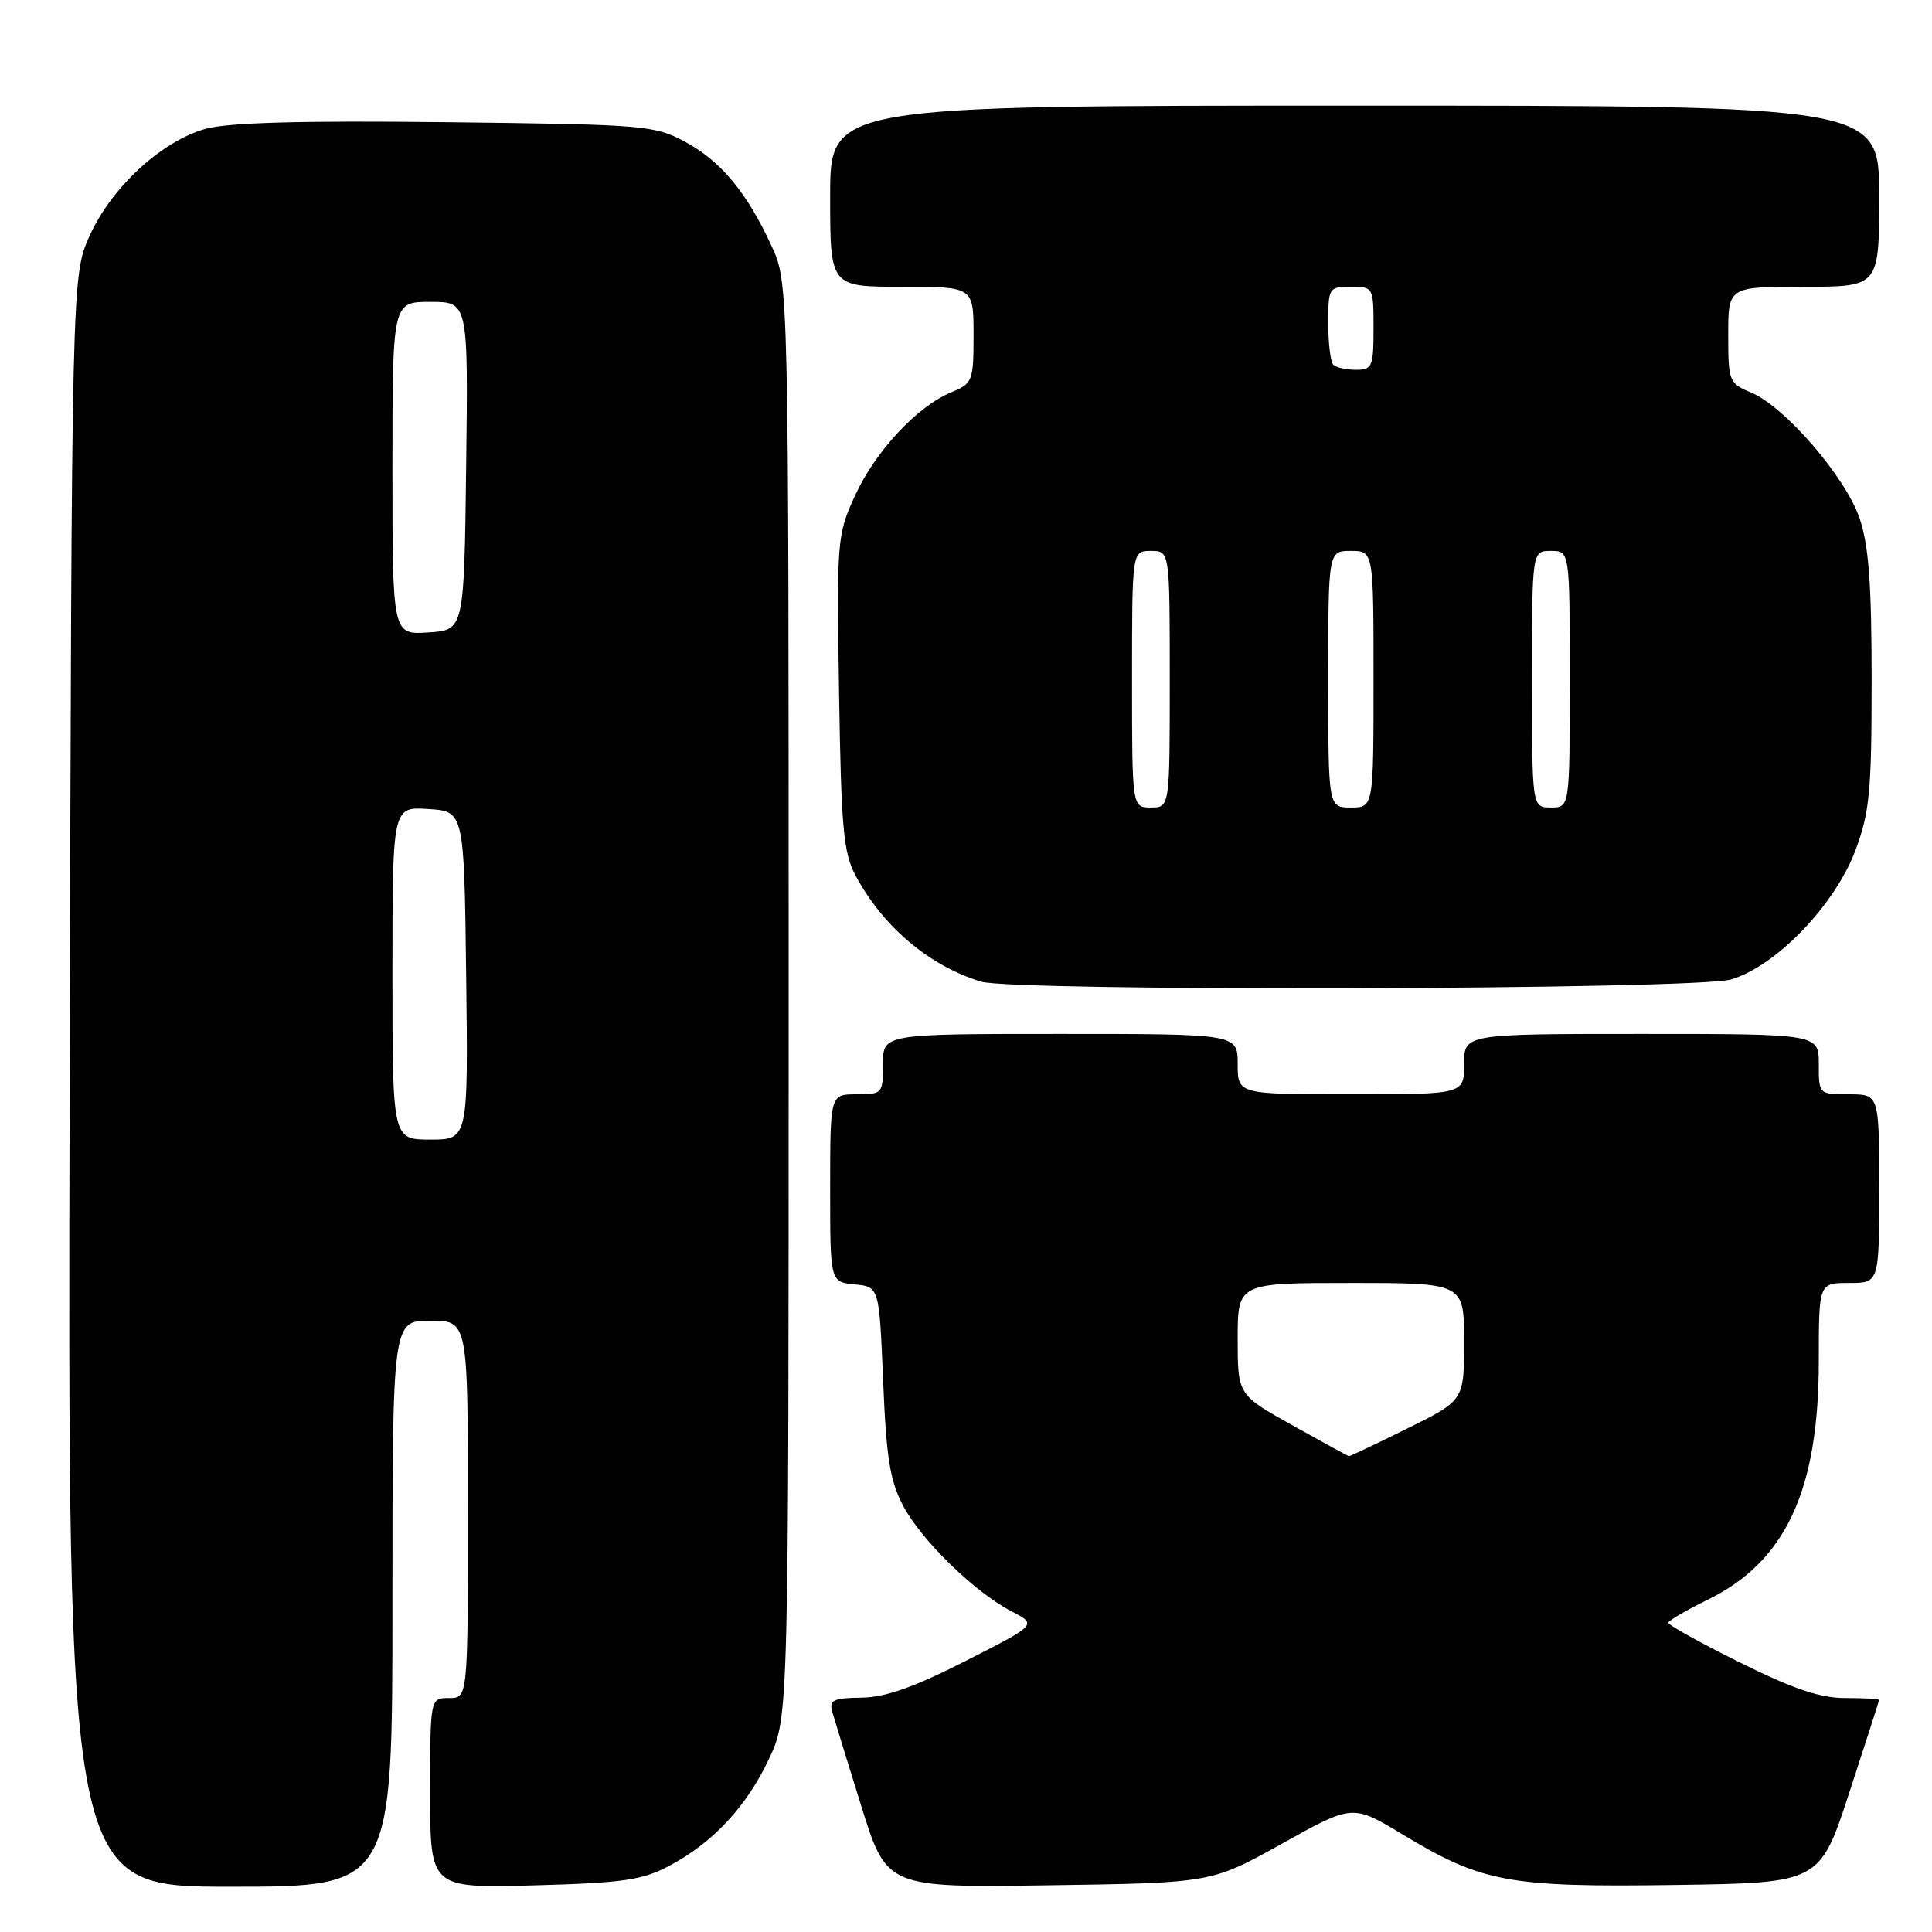 <?xml version="1.0" encoding="UTF-8" standalone="no"?>
<!DOCTYPE svg PUBLIC "-//W3C//DTD SVG 1.1//EN" "http://www.w3.org/Graphics/SVG/1.1/DTD/svg11.dtd" >
<svg xmlns="http://www.w3.org/2000/svg" xmlns:xlink="http://www.w3.org/1999/xlink" version="1.1" viewBox="0 0 256 256">
 <g >
 <path fill="currentColor"
d=" M 52.00 212.50 C 52.00 175.00 52.00 175.00 57.00 175.00 C 62.00 175.00 62.00 175.00 62.00 200.00 C 62.00 225.00 62.00 225.00 59.50 225.00 C 57.00 225.00 57.00 225.00 57.00 237.60 C 57.00 250.19 57.00 250.19 70.75 249.82 C 82.51 249.50 85.10 249.13 88.63 247.26 C 94.47 244.18 98.92 239.40 101.92 233.01 C 104.50 227.50 104.50 227.50 104.50 132.50 C 104.50 37.50 104.50 37.50 102.22 32.56 C 98.94 25.45 95.48 21.30 90.69 18.74 C 86.69 16.60 85.26 16.49 59.00 16.19 C 39.87 15.97 30.21 16.24 27.24 17.07 C 21.40 18.71 14.79 24.80 11.89 31.21 C 9.50 36.50 9.50 36.50 9.23 143.25 C 8.96 250.00 8.96 250.00 30.48 250.00 C 52.00 250.00 52.00 250.00 52.00 212.50 Z  M 169.88 244.29 C 179.23 239.07 179.23 239.07 185.86 243.08 C 196.40 249.44 199.88 250.08 221.90 249.77 C 241.13 249.50 241.13 249.50 245.05 237.50 C 247.21 230.90 248.98 225.39 248.99 225.25 C 249.00 225.11 246.98 225.00 244.51 225.00 C 241.17 225.00 237.60 223.79 230.51 220.27 C 225.28 217.68 221.03 215.31 221.06 215.02 C 221.09 214.74 223.44 213.36 226.28 211.97 C 236.62 206.91 241.00 197.48 241.00 180.32 C 241.00 170.00 241.00 170.00 245.00 170.00 C 249.00 170.00 249.00 170.00 249.00 157.50 C 249.00 145.00 249.00 145.00 245.00 145.00 C 241.00 145.00 241.00 145.00 241.00 141.00 C 241.00 137.00 241.00 137.00 217.50 137.00 C 194.00 137.00 194.00 137.00 194.00 141.00 C 194.00 145.00 194.00 145.00 179.00 145.00 C 164.00 145.00 164.00 145.00 164.00 141.00 C 164.00 137.00 164.00 137.00 140.50 137.00 C 117.00 137.00 117.00 137.00 117.00 141.00 C 117.00 144.90 116.92 145.00 113.50 145.00 C 110.00 145.00 110.00 145.00 110.00 157.44 C 110.00 169.87 110.00 169.87 113.25 170.19 C 116.50 170.50 116.50 170.50 117.02 183.00 C 117.44 193.20 117.93 196.24 119.68 199.54 C 122.13 204.16 129.19 211.01 134.10 213.55 C 137.42 215.27 137.42 215.27 127.96 220.08 C 121.09 223.58 117.31 224.91 114.13 224.95 C 110.47 224.99 109.85 225.28 110.26 226.75 C 110.53 227.71 112.27 233.37 114.12 239.31 C 117.50 250.12 117.50 250.12 139.02 249.81 C 160.53 249.50 160.53 249.50 169.88 244.29 Z  M 229.38 129.78 C 235.34 128.02 243.14 119.92 245.85 112.68 C 247.74 107.63 248.00 104.88 248.00 90.14 C 248.00 77.35 247.62 72.23 246.39 68.64 C 244.53 63.19 236.47 53.85 232.02 52.01 C 229.11 50.80 229.00 50.53 229.00 44.38 C 229.00 38.00 229.00 38.00 239.00 38.00 C 249.00 38.00 249.00 38.00 249.00 26.00 C 249.00 14.00 249.00 14.00 179.50 14.00 C 110.00 14.00 110.00 14.00 110.00 26.00 C 110.00 38.00 110.00 38.00 119.50 38.00 C 129.00 38.00 129.00 38.00 129.00 44.38 C 129.00 50.50 128.88 50.81 126.05 51.98 C 121.52 53.86 115.98 59.80 113.29 65.68 C 110.92 70.86 110.86 71.55 111.18 91.75 C 111.46 109.67 111.75 112.98 113.36 116.00 C 116.96 122.76 123.12 127.98 129.99 130.07 C 134.43 131.41 224.73 131.16 229.38 129.78 Z  M 52.00 128.95 C 52.00 106.89 52.00 106.89 56.75 107.20 C 61.50 107.50 61.50 107.50 61.77 129.25 C 62.04 151.00 62.04 151.00 57.02 151.00 C 52.00 151.00 52.00 151.00 52.00 128.95 Z  M 52.00 62.05 C 52.00 40.00 52.00 40.00 57.02 40.00 C 62.04 40.00 62.04 40.00 61.77 61.75 C 61.50 83.50 61.50 83.50 56.75 83.80 C 52.00 84.11 52.00 84.11 52.00 62.05 Z  M 171.25 188.86 C 164.00 184.81 164.00 184.81 164.00 177.41 C 164.00 170.00 164.00 170.00 179.00 170.00 C 194.00 170.00 194.00 170.00 194.00 177.78 C 194.00 185.56 194.00 185.56 186.48 189.28 C 182.35 191.33 178.86 192.98 178.73 192.95 C 178.61 192.93 175.24 191.09 171.25 188.86 Z  M 150.00 90.00 C 150.00 73.00 150.00 73.00 152.50 73.00 C 155.00 73.00 155.00 73.00 155.00 90.00 C 155.00 107.00 155.00 107.00 152.50 107.00 C 150.00 107.00 150.00 107.00 150.00 90.00 Z  M 176.00 90.00 C 176.00 73.00 176.00 73.00 179.00 73.00 C 182.00 73.00 182.00 73.00 182.00 90.00 C 182.00 107.00 182.00 107.00 179.00 107.00 C 176.00 107.00 176.00 107.00 176.00 90.00 Z  M 203.00 90.00 C 203.00 73.00 203.00 73.00 205.50 73.00 C 208.00 73.00 208.00 73.00 208.00 90.00 C 208.00 107.00 208.00 107.00 205.50 107.00 C 203.00 107.00 203.00 107.00 203.00 90.00 Z  M 176.67 48.33 C 176.30 47.97 176.00 45.49 176.00 42.83 C 176.00 38.13 176.08 38.00 179.00 38.00 C 181.97 38.00 182.00 38.06 182.00 43.50 C 182.00 48.60 181.83 49.00 179.67 49.00 C 178.38 49.00 177.03 48.70 176.67 48.33 Z "/>
</g>
</svg>